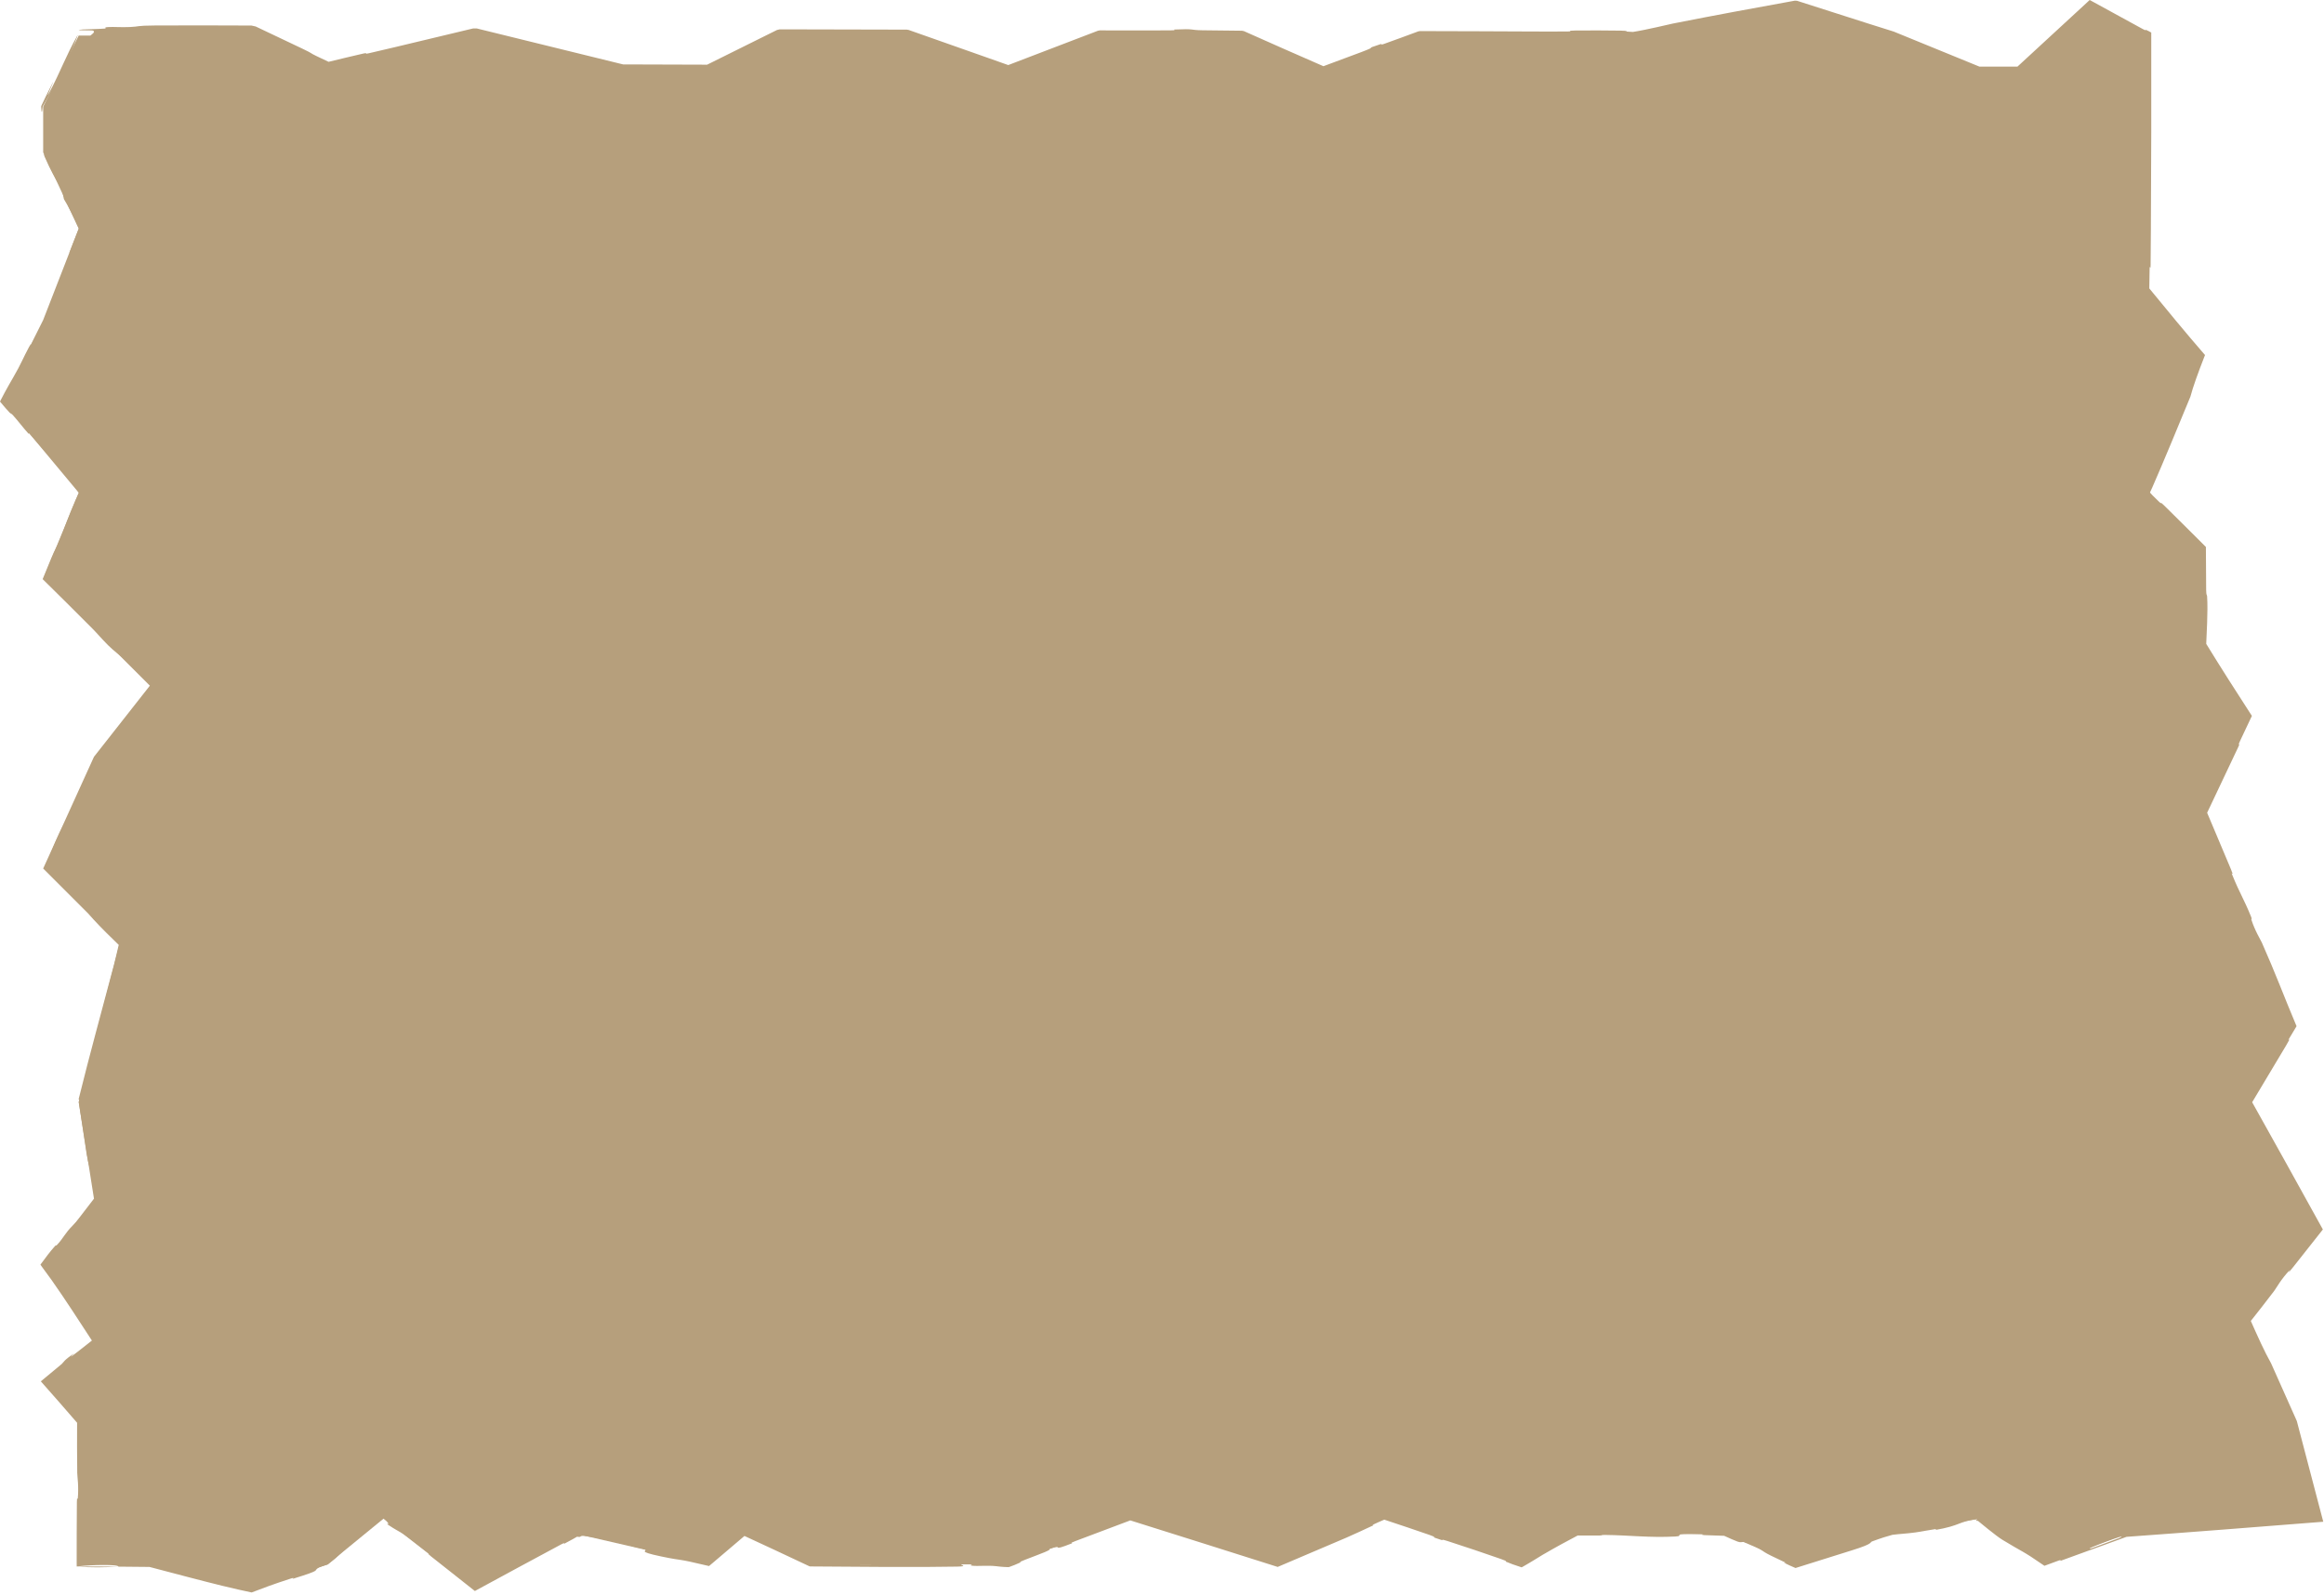 <svg width="915" height="628" viewBox="0 0 915 628" fill="none" xmlns="http://www.w3.org/2000/svg">
<path d="M99.001 13.996H31L17 41.996V59.996L31 89.996L17 125.996L1 157.996L31 193.996L17 227.996L59.001 269.996L37.001 297.996L17 341.996L47.001 371.996L31 433.996L37.001 471.996L17 497.996L37.001 527.996L17 543.996L31 559.996V615.996H59.001L99.001 625.996L129 615.996L151 597.996L187 625.996L227 603.996L279 615.996L293 603.996L319 615.996H397L445 597.996L503 615.996L545 597.996L599 615.996L621 603.996H679L707 615.996L745 603.996L779 597.996L805 615.996L837 603.996L913 597.996L903 559.996L885 519.996L913 483.996L885 433.996L903 403.996L867 319.996L885 281.996L867 253.996V215.996L845 193.996L867 139.996L845 113.996V89.996V13.996L823 1.996L795 27.996H779L745 13.996L707 1.996L643 13.996H599H559L521 27.996L489 13.996H433L397 27.996L357 13.996H307L279 27.996H245L187 13.996L129 27.996L99.001 13.996Z" fill="#B69F7C"/>
<path d="M60.97 10.037C72.352 9.969 86.017 9.992 99.001 10.057L100.666 10.427C107.111 13.474 113.364 16.447 118.983 19.128C123.951 21.5 121.336 20.513 124.761 22.158C126.689 23.084 128.585 23.978 130.465 24.858L128.188 24.629C133.186 23.428 138.057 22.219 143.159 21.059C145.533 20.521 142.666 21.558 145.154 20.986C158.784 17.849 171.626 14.661 185.415 11.406C185.718 11.335 186.021 11.263 186.324 11.192H187.677C207.056 15.972 226.346 20.713 245.618 25.436L245 25.362C256.336 25.402 267.664 25.437 279 25.47L277.871 25.737C287.209 21.101 296.551 16.461 305.908 11.811L307 11.553C323.609 11.594 340.261 11.631 357 11.667L357.77 11.797C368.143 15.453 378.552 19.121 389.008 22.806C391.846 23.806 394.761 24.838 397.736 25.893L396.193 25.92C407.677 21.51 420.079 16.789 432.264 12.101L433 11.963C442.528 11.998 451.941 12.008 460.78 11.959C463.588 11.944 461.914 11.649 462.448 11.624C470.829 11.252 468.042 11.848 473.514 11.927C478.569 11.999 483.755 12.057 489 12.1L489.76 12.259C500.356 17 511.247 21.797 521.717 26.359L520.383 26.319C525.633 24.376 530.77 22.462 535.711 20.612C544.037 17.491 535.469 20.024 543.984 17.237C544.575 17.043 542.566 18.117 544.866 17.305C548.353 16.074 553.899 14.022 558.398 12.361L559 12.253C561.378 12.251 563.481 12.251 564.902 12.259C573.162 12.308 574.529 12.305 582.342 12.309C587.541 12.312 593.219 12.351 599 12.382C605.095 12.414 611.304 12.437 617.185 12.401C619.631 12.385 616.393 12.064 620.294 12.009C624.198 11.955 634.528 11.982 638.01 12.058C641.493 12.133 640.01 12.386 640.626 12.443C641.308 12.509 642.113 12.553 643 12.581L642.74 12.606C648.394 11.729 657.277 9.546 658.581 9.287C675.597 5.917 691.157 3.081 706.675 0.26L707.532 0.311C716.781 3.288 726.013 6.261 735.577 9.281C738.851 10.315 742.166 11.358 745.503 12.405L745.636 12.453C756.981 17.1 768.586 21.824 779.671 26.366L779 26.234C783.479 26.226 787.88 26.223 792.162 26.227C793.114 26.227 794.06 26.229 795 26.23L793.799 26.702C803.658 17.575 812.708 9.267 821.889 0.799L822.746 -2.53916e-05L823.783 0.562C830.29 4.14 836.865 7.744 843.768 11.497C845.768 12.585 843.683 11.034 845.952 12.252L846.984 12.811L846.987 13.996C846.988 14.046 846.988 14.099 846.988 14.154C847.025 39.525 847.002 64.749 846.841 89.996C846.811 94.724 846.776 99.454 846.736 104.185C846.71 107.193 846.379 103.316 846.333 106.322C846.298 108.719 846.256 111.299 846.213 113.996L845.926 113.213C852.79 121.592 860.871 131.434 867.765 139.349L868.156 139.809L867.928 140.374C865.398 146.849 863.375 152.471 862.409 156.166C857.655 167.687 851.892 181.678 847.416 191.894C846.837 193.216 846.467 194.006 846.219 194.492L845.931 193.066C847.333 194.727 845.034 192.719 850.113 197.624C851.545 199.008 849.937 196.953 852.069 199.046C857.267 204.149 862.689 209.579 868.063 214.933L868.502 215.37L868.503 215.996C868.514 221.508 868.536 226.973 868.604 232.208C868.638 234.739 868.922 234.048 868.973 234.765C869.385 240.791 868.703 250.822 868.653 253.009C868.646 253.34 868.639 253.669 868.632 253.996L868.373 253.114C874.879 263.723 880.289 272.097 886.186 281.234L886.609 281.888L886.274 282.599C884.893 285.53 883.476 288.534 881.98 291.688C880.437 294.94 882.602 291.257 881.13 294.393C877.034 303.108 872.836 311.979 868.64 320.772L868.668 319.281C871.968 327.044 875.225 334.768 878.368 342.302C879.875 345.914 878.159 342.734 878.864 344.466C881.973 352.104 883.256 353.543 886.249 360.863C886.881 362.406 886.256 361.652 886.348 361.943C887.783 366.506 890.035 370.04 890.531 371.159C896.054 383.592 899.233 392.338 903.981 403.576L904.196 404.074L903.915 404.545C903.04 405.987 902.144 407.481 901.219 409.046C900.309 410.587 902.686 407.307 900.11 411.628C895.566 419.252 890.941 426.985 886.274 434.76L886.296 433.27C895.622 449.928 905.019 466.837 914.135 483.361L914.557 484.109L914.027 484.794C910.306 489.517 906.609 494.198 902.952 498.819C899.751 502.863 901.803 499.795 901.579 500.031C897.93 503.895 896.366 507.015 895.354 508.358C892.109 512.651 888.856 516.754 885.807 520.623L885.932 519.577C888.854 526.18 891.537 532.159 894.176 536.848C897.523 544.387 900.883 551.915 904.249 559.434L904.325 559.647C907.637 572.333 910.971 585 914.301 597.654L914.713 599.205L913.106 599.336C887.726 601.341 862.394 603.343 837.093 605.163L837.412 605.092C828.775 608.263 820.135 611.409 811.489 614.523C810.823 614.764 811.894 614.004 810.565 614.486C808.461 615.249 806.69 615.9 805.177 616.466L804.932 616.558L804.715 616.408C795.947 610.325 796.652 611.38 788.295 606.267C785.871 604.784 779.214 599.239 778.618 598.758C778.586 598.732 778.555 598.707 778.525 598.683L779.146 598.818C776.569 599.057 779.23 598.095 778.319 598.216C770.673 599.244 772.197 600.65 761.956 602.457C761.635 602.511 762.927 601.975 762.063 602.097C759.376 602.475 756.749 603.061 754.118 603.419C750.508 603.909 748.247 603.957 745.065 604.362L745.113 604.351C743.039 604.898 740.579 605.657 737.092 606.955C735.99 607.366 737.982 607.718 729.115 610.472C725.971 611.447 713.272 615.469 707.406 617.279L706.933 617.43L706.47 617.233C705.77 616.927 705.171 616.665 704.707 616.458C700.515 614.596 703.528 615.559 703.233 615.418C692.031 610.184 696.403 611.878 690.945 608.897C685.487 605.918 686.512 607.883 684.131 607.033C683.093 606.662 680.953 605.719 678.703 604.691L679 604.752C675.792 604.677 672.355 604.544 671.097 604.479C668.872 604.365 671.648 604.173 669.669 604.109C656.549 603.686 663.91 604.805 659.587 605.027C649.394 605.554 641.456 604.514 632.125 604.412C629.6 604.385 631.66 604.622 629.412 604.644C626.292 604.673 623.607 604.653 621 604.626L621.302 604.549C617.037 606.82 612.996 608.946 607.312 612.266C606.369 612.817 603.059 614.943 599.516 616.942L599.108 617.166L598.66 617.018C596.65 616.38 594.623 615.672 592.956 614.951C592.265 614.651 594.37 615.08 590.788 613.825C585.438 611.949 575.766 608.666 569.958 606.821C565.669 605.459 570.426 607.495 565.096 605.578C562.727 604.726 567.231 605.964 562.774 604.383C558.986 603.039 550.1 600.074 544.885 598.342L545.144 598.331C544.285 598.7 543.529 599.025 542.918 599.289C538.723 601.096 541.149 600.409 540.818 600.574C538.814 601.569 530.819 605.166 530.106 605.471C521.054 609.361 512.164 613.141 503.372 616.862L503.055 616.999L502.721 616.896C483.176 610.733 464.148 604.652 444.809 598.614L445.228 598.602C437.985 601.304 430.71 604.038 423.367 606.832C420.576 607.893 422.558 607.515 422.133 607.68C412.614 611.403 419.84 607.723 413.048 609.945C414.258 610.232 410.268 611.594 403.553 614.194C400.318 615.446 402.181 615.034 401.894 615.171C400.222 615.954 398.695 616.555 397.382 617.014L397 617.083C394.505 617.027 392.815 616.785 392.222 616.716C388.815 616.319 385.107 616.787 382.788 616.523C380.471 616.26 385.804 615.87 378.899 615.875C376.963 616.123 382.089 616.772 376.847 616.877C361.871 617.178 337.067 616.959 319 616.812L318.658 616.737C313.417 614.266 308.802 612.092 305.301 610.462C300.015 608.002 296.041 606.16 292.713 604.62L293.447 604.517C288.647 608.622 285.456 611.354 280.976 615.119C280.415 615.591 279.888 616.035 279.392 616.453L279.163 616.651L278.865 616.583C265.121 613.306 270.049 614.904 260.338 612.879C250.151 610.754 255.345 610.738 253.945 610.154C252.572 609.576 250.951 609.47 249.204 608.924C247.462 608.378 251.34 609.096 247.181 608.082C243.019 607.068 231.507 604.875 229.967 604.793C227.633 604.669 229.551 605.542 226.762 605.029L227.511 604.925C226.558 605.507 224.916 606.416 222.081 607.908C221.504 608.211 223.208 606.919 221.006 608.094C209.866 614.047 198.495 620.231 187.197 626.354L186.963 626.484L186.75 626.318C181 621.789 175.277 617.273 169.653 612.802C167.522 611.107 169.656 612.328 168.418 611.339C155.528 601.032 159.826 605.115 152.288 600.074C153.355 600.357 152.982 599.626 151.105 597.861L150.998 597.778L150.893 597.864C148.757 599.301 145.282 601.972 140.436 605.934C134.607 610.699 135.848 610.169 132.248 613.459C131.701 613.958 130.335 615.017 129.035 616.038L129.018 616.047C127.476 616.528 126.007 616.998 125.582 617.232C122.745 618.788 127.711 617.816 115.379 621.655C114.838 621.822 116.448 620.951 114.585 621.552C107.145 623.95 103.826 625.269 99.323 626.963L99.044 627.056L98.753 626.984C95.839 626.372 92.465 625.638 87.386 624.397C80.094 622.616 68.883 619.639 58.755 616.977L59.001 617.008C54.517 616.954 50.239 616.908 46.579 616.89C46.829 615.945 35.889 616.131 31 616.76L30.238 616.762L30.236 615.996C30.22 615.867 30.203 615.743 30.186 615.623C30.213 607.7 30.175 599.143 30.268 591.486C30.299 588.85 30.58 590.582 30.61 590.249C31.087 585.153 30.436 581.709 30.41 579.999C30.316 572.945 30.329 566.388 30.355 559.996L30.514 560.421C25.835 555.03 21.303 549.783 16.516 544.42L16.073 543.916L16.598 543.493C19.143 541.416 21.714 539.286 24.339 537.066C24.818 536.66 25.192 535.499 29.191 532.929C29.451 532.764 25.081 536.653 31.593 531.474C33.017 530.341 34.727 529.001 36.62 527.521L36.494 528.333C31.809 521.133 25.541 511.429 20.33 504.053C19.505 502.884 17.957 500.854 16.267 498.485L15.917 497.962L16.302 497.459C17.926 495.203 19.801 492.727 21.657 490.656C22.164 490.092 21.813 490.866 22.564 490.067C24.987 487.479 25.621 485.537 28.608 482.602C30.567 480.678 33.65 477.19 37.454 472.345L37.604 472.151L37.566 471.907C37.093 468.706 36.484 465.103 35.723 461.161C35.654 460.796 34.69 458.156 34.127 454.535C33.229 448.755 32.045 440.536 31.089 434.504C31.059 434.314 31.03 434.146 31.004 433.995C31.508 431.882 30.824 433.361 30.937 432.9C35.668 413.815 39.454 400.34 44.843 379.976C45.274 378.351 45.959 375.373 46.778 371.939L46.838 372.158C43.544 368.983 39.705 365.224 36.866 362.096C31.342 356.012 38.47 360.813 24.852 347.749C22.773 345.755 20.294 343.75 17.532 341.464L17.685 342.307C19.608 336.743 21.977 330.198 26.106 322.739C29.826 314.33 33.537 306.18 37.241 298.105L37.209 298.159C44.569 288.859 51.889 279.685 59.278 270.214L59.471 269.969L59.25 269.747C55.741 266.263 52.184 262.761 48.55 259.23C47.692 258.396 44.606 256.134 42.623 254.14C39.681 251.179 38.253 249.367 36.158 247.246C29.544 240.544 23.228 234.394 16.883 228.114L16.804 228.036L16.846 227.932C17.942 225.233 19.049 222.525 20.185 219.789C21.938 215.567 21.59 217.152 23.68 212.116C25.769 207.083 26.81 203.582 29.787 196.822C30.199 195.887 30.631 194.96 31.078 194.028L31.097 193.981L31.065 193.942C28.318 190.236 25.626 186.195 21.81 181.503C21.055 181.765 17.812 177.849 11.875 171.034C10.734 169.724 11.726 171.321 11.176 170.71C8.932 168.227 7.116 165.712 4.971 163.366C4.45 162.795 4.231 162.93 3.793 162.473C2.724 161.358 1.531 159.973 0.353 158.536L3.06368e-05 158.115L0.246 157.619C2.344 153.506 4.774 149.345 5.322 148.408C8.266 143.37 9.186 140.787 11.317 136.859C13.445 132.938 10.631 138.985 13.041 134.366C14.384 131.793 15.812 129.014 17.277 126.134L17.289 126.108C20.532 117.94 23.983 109.012 26.897 101.542C28.486 97.465 27.086 100.124 27.306 99.537C28.535 96.286 29.831 93.045 31.028 90.007L31.033 89.995L31.028 89.983C28.835 85.229 26.845 81.019 25.16 78.396C24.098 71.969 22.698 73.524 17.548 61.657C17.143 60.722 17.347 59.196 19.111 62.689C20.875 66.181 23.148 71.665 25.615 76.502C26.199 77.647 30.017 83.988 30.484 84.879C31.431 86.683 32.09 88.123 32.547 89.274L32.856 89.94L32.591 90.615C31.116 93.84 30.217 94.234 30.058 94.503C27.662 98.636 25.183 107.323 24.379 109.551C22.179 115.645 20.044 121.139 18.018 126.392L17.977 126.484C16.292 129.879 14.667 133.169 13.104 136.464C10.562 141.821 11.03 142.703 8.926 146.855C6.448 151.745 4.418 155.446 2.578 158.785L2.356 156.867C6.588 162.378 9.975 166.83 16.49 173.656C18.652 175.924 17.346 172.968 23.981 182.022C24.394 182.586 29.142 189.264 32.524 192.726L33.291 193.651L32.834 194.751C32.821 194.794 32.807 194.837 32.793 194.88C32.611 195.457 32.857 195.538 32.574 196.282C30.673 201.268 29.128 204.48 27.007 209.891C24.886 215.301 22.361 221.818 19.754 227.919C19.611 228.255 19.461 228.598 19.305 228.945L18.763 226.233C21.362 228.992 24.181 232.388 25.335 233.694C28.916 237.756 33.408 241.459 35.484 244.118C37.579 246.798 32.467 242.575 38.539 249.025C39.246 248.781 40.267 248.826 41.118 248.72C47.669 255.287 54.138 261.835 60.613 268.383L62.044 269.822L60.794 271.405C54.538 279.275 48.283 287.151 42.018 295.15C40.531 297.051 42.34 295.333 40.752 297.376C40.173 298.122 39.597 298.859 39.026 299.587L39.345 299.062C35.307 307.963 31.456 315.935 27.263 325.387C24.755 331.042 22.21 337.143 19.627 343.19L19.041 339.956C21.022 341.848 22.993 343.743 24.918 345.629C28.332 350.13 38.131 359.56 45.065 366.594C47.316 368.877 47.216 369.029 48.536 370.461L49.414 371.344L49.103 372.538C49.058 372.686 49.011 372.845 48.962 373.019C46.402 381.945 48.147 377.903 47.615 380.394C45.329 391.08 43.605 391.601 40.425 404.074C40.256 404.735 38.968 413.012 38.73 414.136C37.23 421.283 38.152 415.234 36.953 419.64C35.476 425.061 34.252 429.354 32.933 434.495L32.972 433.685C33.376 436.22 33.838 438.946 34.413 442.084C34.928 444.89 36.5 451.567 36.973 457.099C37.036 457.827 36.705 457.472 36.781 458.053C37.888 466.411 38.674 468.223 39.567 471.591L39.739 472.701L39.06 473.58C38.585 474.349 38.039 475.196 37.324 476.223C33.853 481.208 27.674 488.276 26.377 489.684C22.988 493.371 28.559 486.54 28.69 486.299C30.219 483.472 26.122 488.942 22.904 493.054C21.781 493.144 17.369 498.963 19.571 497.32C19.819 497.131 22.235 493.862 22.904 493.054C21.992 494.812 20.598 496.985 18.834 499.406L18.925 496.713C21.257 500.021 23.802 504.113 26.261 508.596C28.264 512.247 25.74 509.216 32.858 519.618C36.089 524.339 35.342 522.181 38.272 526.294C38.409 526.486 38.546 526.679 38.684 526.874L39.711 528.424L38.264 529.576C32.371 534.563 25.109 540.162 18.229 545.532L18.481 542.701C21.21 545.895 23.882 549.004 26.395 551.835C29.259 555.062 26.728 551.691 28.694 553.889C30.089 555.449 31.423 556.974 32.73 558.483L33.3 559.138L33.298 559.996C33.27 565.467 33.167 570.711 33.256 576.47C33.267 577.182 33.597 575.442 33.601 577.887C33.629 591.131 33.529 603.151 33.467 615.996L31 613.529C36.127 613.554 41.384 613.572 46.903 613.574C50.222 613.575 54.469 613.553 59.001 613.525L59.6 613.599C67.598 615.547 76.509 617.705 82.563 619.243C87.953 620.611 93.743 622.127 99.583 623.665L98.241 623.716C108.842 620.329 119.628 616.912 128.328 613.979L127.654 614.351C128.328 613.795 128.986 613.251 129.626 612.719C136.816 606.739 135.02 607.783 137.979 605.072C140.983 602.318 145.476 598.781 149.278 595.891L150.966 594.516L152.67 595.849C155.968 598.608 158.63 600.938 159.284 601.52C159.326 601.557 152.926 596.679 156.211 599.448C157.965 601.259 159.211 601.465 159.284 601.52C160.191 602.324 172.833 612.252 175.392 614.162C176.782 615.2 176.208 614.357 176.929 614.903C180.85 617.871 184.765 620.849 188.678 623.839L185.683 623.601C198.891 616.187 212.186 608.841 225.645 601.532L226.594 601.013L227.633 601.256C229.064 601.594 230.496 601.933 231.928 602.274C232.301 602.367 231.659 602.577 232.536 602.79C244.799 605.779 252.769 607.18 262.968 609.273C269.399 610.593 274.964 611.851 279.67 613.095L277.063 613.735C279.286 611.949 281.329 610.396 283.202 609.083C285.612 606.977 288.49 604.544 291.395 602.123L292.604 601.092L294.034 601.756C298.99 604.127 303.944 606.559 307.391 608.255C313.21 611.117 314.316 610.879 314.839 611.106C316.706 611.913 318.478 612.689 320.18 613.441L319 613.182C333.421 612.954 343.358 613.265 359.707 613.319C368.483 613.349 385.89 613.25 395.391 613.176C395.943 613.172 396.479 613.168 397 613.166L396.007 613.346C402.156 611.01 406.279 609.603 412.248 607.264C413.119 606.922 412.128 606.971 412.391 606.86C419.494 603.809 416.279 605.805 417.819 605.369C423.4 603.79 426.833 602.776 436.013 599.092C437.488 598.5 440.771 596.705 443.936 595.157L444.916 594.792L445.899 595.1C447.403 595.413 448.861 595.748 450.072 596.104C455.258 597.631 453.196 597.391 458.63 598.981C459.095 599.117 459.068 598.862 462.401 599.907C475.684 604.07 489.976 608.617 503.941 612.966L501.751 613.08C503.97 612.132 506.179 611.185 508.372 610.241C510.486 609.333 507.627 610.151 510.68 608.832C521.307 604.242 532.705 599.357 543.614 594.761L544.854 594.233L546.114 594.657C550.015 595.984 553.849 597.298 557.559 598.583C561.095 599.808 558.787 599.315 559.533 599.645C564.116 601.669 571.042 603.257 572.153 603.614C582.133 606.81 591.193 609.841 600.052 612.842L597.409 613.077C604.75 609.119 611.966 605.261 619.473 601.196L621 600.806C628.32 600.828 635.901 600.819 644.068 600.735C645.612 600.717 657.5 599.985 662.804 600.613C663.167 600.655 668.414 601.298 673.054 600.858C673.342 600.831 670.072 600.5 675.778 600.533C676.758 600.539 677.84 600.537 679 600.532L680.365 600.812C685.52 602.995 692.375 605.825 698.228 608.661C699.955 609.497 703.413 611.417 708.124 613.375L706.142 613.276C707.574 612.807 709.092 612.268 710.669 611.648C711.118 611.469 721.674 606.923 725.807 606.454C726.477 606.38 726.071 607.393 734.371 604.319C735.956 603.73 732.976 604.474 737.184 603.022C739.255 602.307 741.556 601.563 743.987 600.787L744.416 600.682C749.724 599.729 755.627 598.71 761.185 597.47C762.613 597.15 768.641 595.505 773.632 595.066C774.413 594.997 773 595.533 775.601 595.106C776.534 594.953 777.47 594.797 778.408 594.639L779.797 594.398L780.941 595.194C789.422 601.17 798.301 607.186 806.895 613.26L803.832 612.88C805.062 612.432 806.29 611.989 807.516 611.55C811.76 610.032 809.762 611.267 814.205 609.732C818.648 608.196 827.554 604.982 832.085 603.06C835.897 601.444 832.763 602.041 835.764 600.699L836.723 600.486C837.338 600.399 838.182 600.306 839.349 600.205C863.883 598.073 888.272 596.356 912.729 594.559L909.667 598.873C907.829 591.732 905.984 584.586 904.116 577.432C902.918 572.843 903.668 576.712 901.884 569.953C901.144 567.151 900.342 564.121 899.492 560.919L899.693 561.484C894.32 549.608 887.794 535.219 881.646 521.506L880.738 519.475L882.096 517.737C891.399 505.81 900.275 494.541 906.582 486.832C908.618 484.344 909.852 482.881 910.556 482.094L910.298 485.509C909.507 483.838 909.996 484.474 910.598 485.341L910.827 482.305C910.081 483.486 909.041 485.006 911.091 482.511L910.89 485.178C910.563 484.556 910.118 483.725 909.527 482.637C906.374 476.83 902.144 471.005 901.342 469.626C893.749 456.602 888.855 447.164 882.25 435.536L881.357 433.932L882.298 432.374C882.528 431.985 882.759 431.594 882.991 431.199C884.461 428.703 882.706 430.963 883.96 428.841C888.241 421.591 892.925 414.082 897.04 407.168C898.792 404.225 898.371 404.467 899.799 402.075L899.568 405.467C899.509 405.329 899.447 405.183 899.381 405.027C896.292 397.705 893.625 391.202 890.798 383.985C890.541 383.328 892.715 387.576 890.41 382.167C886.679 373.413 882.248 362.462 877.706 352.497C876.357 349.541 875.758 349.659 873.387 343.079C872.889 341.699 874.284 343.134 870.511 335.902C870.029 334.976 866.351 327.67 863.674 321.421L863.032 319.911L863.73 318.447C864.644 316.519 865.545 314.734 866.347 313.342C867.232 311.804 869.695 307.975 871.284 304.405C871.498 303.92 870.3 305.7 871.657 302.762C875.007 295.518 878.534 288.06 882.037 280.592L882.242 283.769C880.316 280.797 878.385 277.827 876.456 274.882C874.741 272.264 876.982 276.365 874.434 272.458C871.134 267.397 867.483 261.722 863.844 256.025L863.246 255.088L863.248 253.996C863.27 246.403 863.32 238.796 863.375 232.16C863.414 227.536 863.689 230.732 863.719 230.396C864.205 224.985 863.548 221.786 863.51 219.99C863.482 218.621 863.462 217.293 863.448 215.996L864.489 218.508C857.853 212.01 852.601 206.435 846.162 200.097C844.138 198.104 845.341 199.75 844.921 199.369C841.527 196.276 842.92 197.249 842.453 196.543L840.76 194.841L841.665 192.637C841.796 192.441 841.991 192.061 842.308 191.317C846.395 181.75 850.747 171.003 854.678 161.247C856.122 157.663 854.147 161.547 855.447 158.332C858.086 151.799 860.771 145.181 863.473 138.559L864.093 142.456C856.706 133.715 849.33 124.931 842.201 116.365L841.329 115.33L841.333 113.996C841.35 111.821 841.37 109.658 841.391 107.51C841.43 103.739 841.709 106.111 841.773 105.325C842.22 99.908 841.611 91.969 841.553 90.142C841.551 90.093 841.549 90.044 841.548 89.996C841.29 81.798 841.535 78.566 841.489 71.274C841.375 53.486 841.357 33.626 841.382 13.996L843.268 17.173C835.848 13.114 828.469 9.069 821.291 5.129L825.429 4.611C817.282 12.138 809.436 19.376 802.234 26.023C800.589 27.542 798.962 29.043 797.352 30.528L796.349 31.455L795 31.452C789.535 31.434 784.214 31.414 779 31.393L777.707 31.137C765.959 26.245 754.808 21.593 743.765 16.996L744.024 17.09C731.457 13.067 719.026 9.099 706.055 4.991L707.579 5.083C700.85 6.34 693.982 7.629 686.89 8.971C684.265 9.467 686.981 9.337 684.719 9.769C670.971 12.39 657.314 14.941 643.656 17.49L643 17.551C628.374 17.539 613.747 17.526 599 17.572C597.997 17.575 596.993 17.578 595.989 17.581C593.544 17.59 597.068 17.942 593.144 17.967C585.096 18.021 574.9 18.002 566.762 17.889C562.793 17.835 568.117 17.532 564.122 17.484C562.435 17.463 560.725 17.446 559 17.431L560.188 17.219C552.86 19.848 545.255 22.64 537.931 25.388C534.124 26.817 540.005 25.035 535.047 26.866C530.795 28.437 526.553 30.005 522.317 31.57L520.868 32.1L519.474 31.486C508.778 26.818 498.126 22.165 487.474 17.486L489 17.805C470.441 17.777 451.852 17.689 433 17.463L434.257 17.227C433.244 17.607 432.23 17.987 431.216 18.366C428.879 19.241 426.574 19.351 421.682 21.404C421.384 21.738 421.491 21.953 421.407 22.219C413.685 25.242 405.973 28.251 398.266 31.25L397.055 31.718L395.847 31.292C382.496 26.623 369.176 21.944 355.859 17.256L357 17.45C340.346 17.42 323.692 17.378 307 17.343L308.497 16.99C299.17 21.628 289.831 26.276 280.473 30.942L279 31.29C276.227 31.286 273.452 31.284 270.675 31.282C268.459 31.28 272.289 31.669 267.999 31.667C260.283 31.666 252.637 31.675 245 31.677L244.137 31.574C227.667 27.603 211.25 23.608 194.293 19.241C191.89 18.622 193.227 18.263 186.352 16.684H187.649C187.543 16.711 187.436 16.738 187.326 16.767C186.057 17.092 175.205 19.805 172.429 20.628C172.052 20.742 174.111 20.573 170.609 21.428C157.245 24.687 143.447 27.996 129.779 31.22L128.641 31.492L127.598 31.002C120.963 27.863 114.37 24.728 107.894 21.633C104.849 20.176 108.249 21.388 106.082 20.349C103.381 19.053 100.633 17.751 97.858 16.444L99.001 16.698C84.608 16.651 69.647 16.782 56.217 16.527C45.312 16.32 49.349 15.733 43.554 15.155C42.735 15.073 35.982 15.06 35.633 14.724C34.736 13.879 38.007 12.953 36.665 12.052C36.381 11.858 27.337 12.067 32.692 11.598C33.066 11.566 39.623 11.411 41.238 11.251C42.362 11.141 40.336 10.8 42.63 10.659C44.924 10.518 47.445 10.805 51.248 10.639C55.05 10.472 53.378 10.083 60.97 10.037ZM334.406 614.551C340.409 614.878 341.294 613.682 334.802 613.968C334.488 613.983 334.096 614.535 334.406 614.551ZM53.38 279.181C48.117 285.026 45.409 289.728 49.15 285.627C52.89 281.526 54.983 277.4 53.38 279.181ZM22.102 217.892C18.225 226.214 19.244 228.195 22.667 218.981C22.867 218.446 22.329 217.405 22.102 217.892ZM70.428 14.99C70.345 14.974 65.491 14.959 65.375 14.975C62.79 15.354 72.497 15.385 70.428 14.99ZM5.164 150.677C3.973 152.648 1.519 157.855 1.544 158.268L1.468 157.607C1.492 157.616 1.503 157.608 1.499 157.581L1.581 158.286C1.646 158.243 1.803 158.022 2.074 157.573C3.561 155.114 7.014 147.615 5.164 150.677ZM631.873 603.828C631.968 603.846 635.448 603.862 635.378 603.761C635.141 603.437 630.298 603.528 631.873 603.828ZM26.397 24.168C22.279 32.338 18.645 38.934 16.816 41.904L16.795 41.996C16.565 44.59 16.332 44.927 16.207 41.996L16.29 41.641C17.044 39.957 18.414 37.136 20.536 32.966C22.35 29.402 17.082 40.874 19.471 36.379C23.842 28.151 25.82 22.227 30.492 13.937C31.339 12.437 26.92 23.136 26.382 24.201C26.387 24.19 26.392 24.179 26.397 24.168ZM337.863 615.988C337.983 616.004 342.8 616.019 342.916 616.004C345.524 615.624 335.819 615.593 337.863 615.988ZM823.444 609.691C823.705 609.629 834.184 605.733 834.515 605.576C839.758 602.946 818.571 610.821 823.444 609.691ZM46.387 616.864C41.274 617.236 35.186 617.288 31 616.849L30.149 616.852L30.147 615.996C30.159 615.878 30.172 615.762 30.185 615.647C30.185 615.763 30.184 615.88 30.183 615.996L30.186 616.815L31 616.813C36.11 616.837 41.251 616.841 46.387 616.864Z" fill="#B69F7C"/>
</svg>
